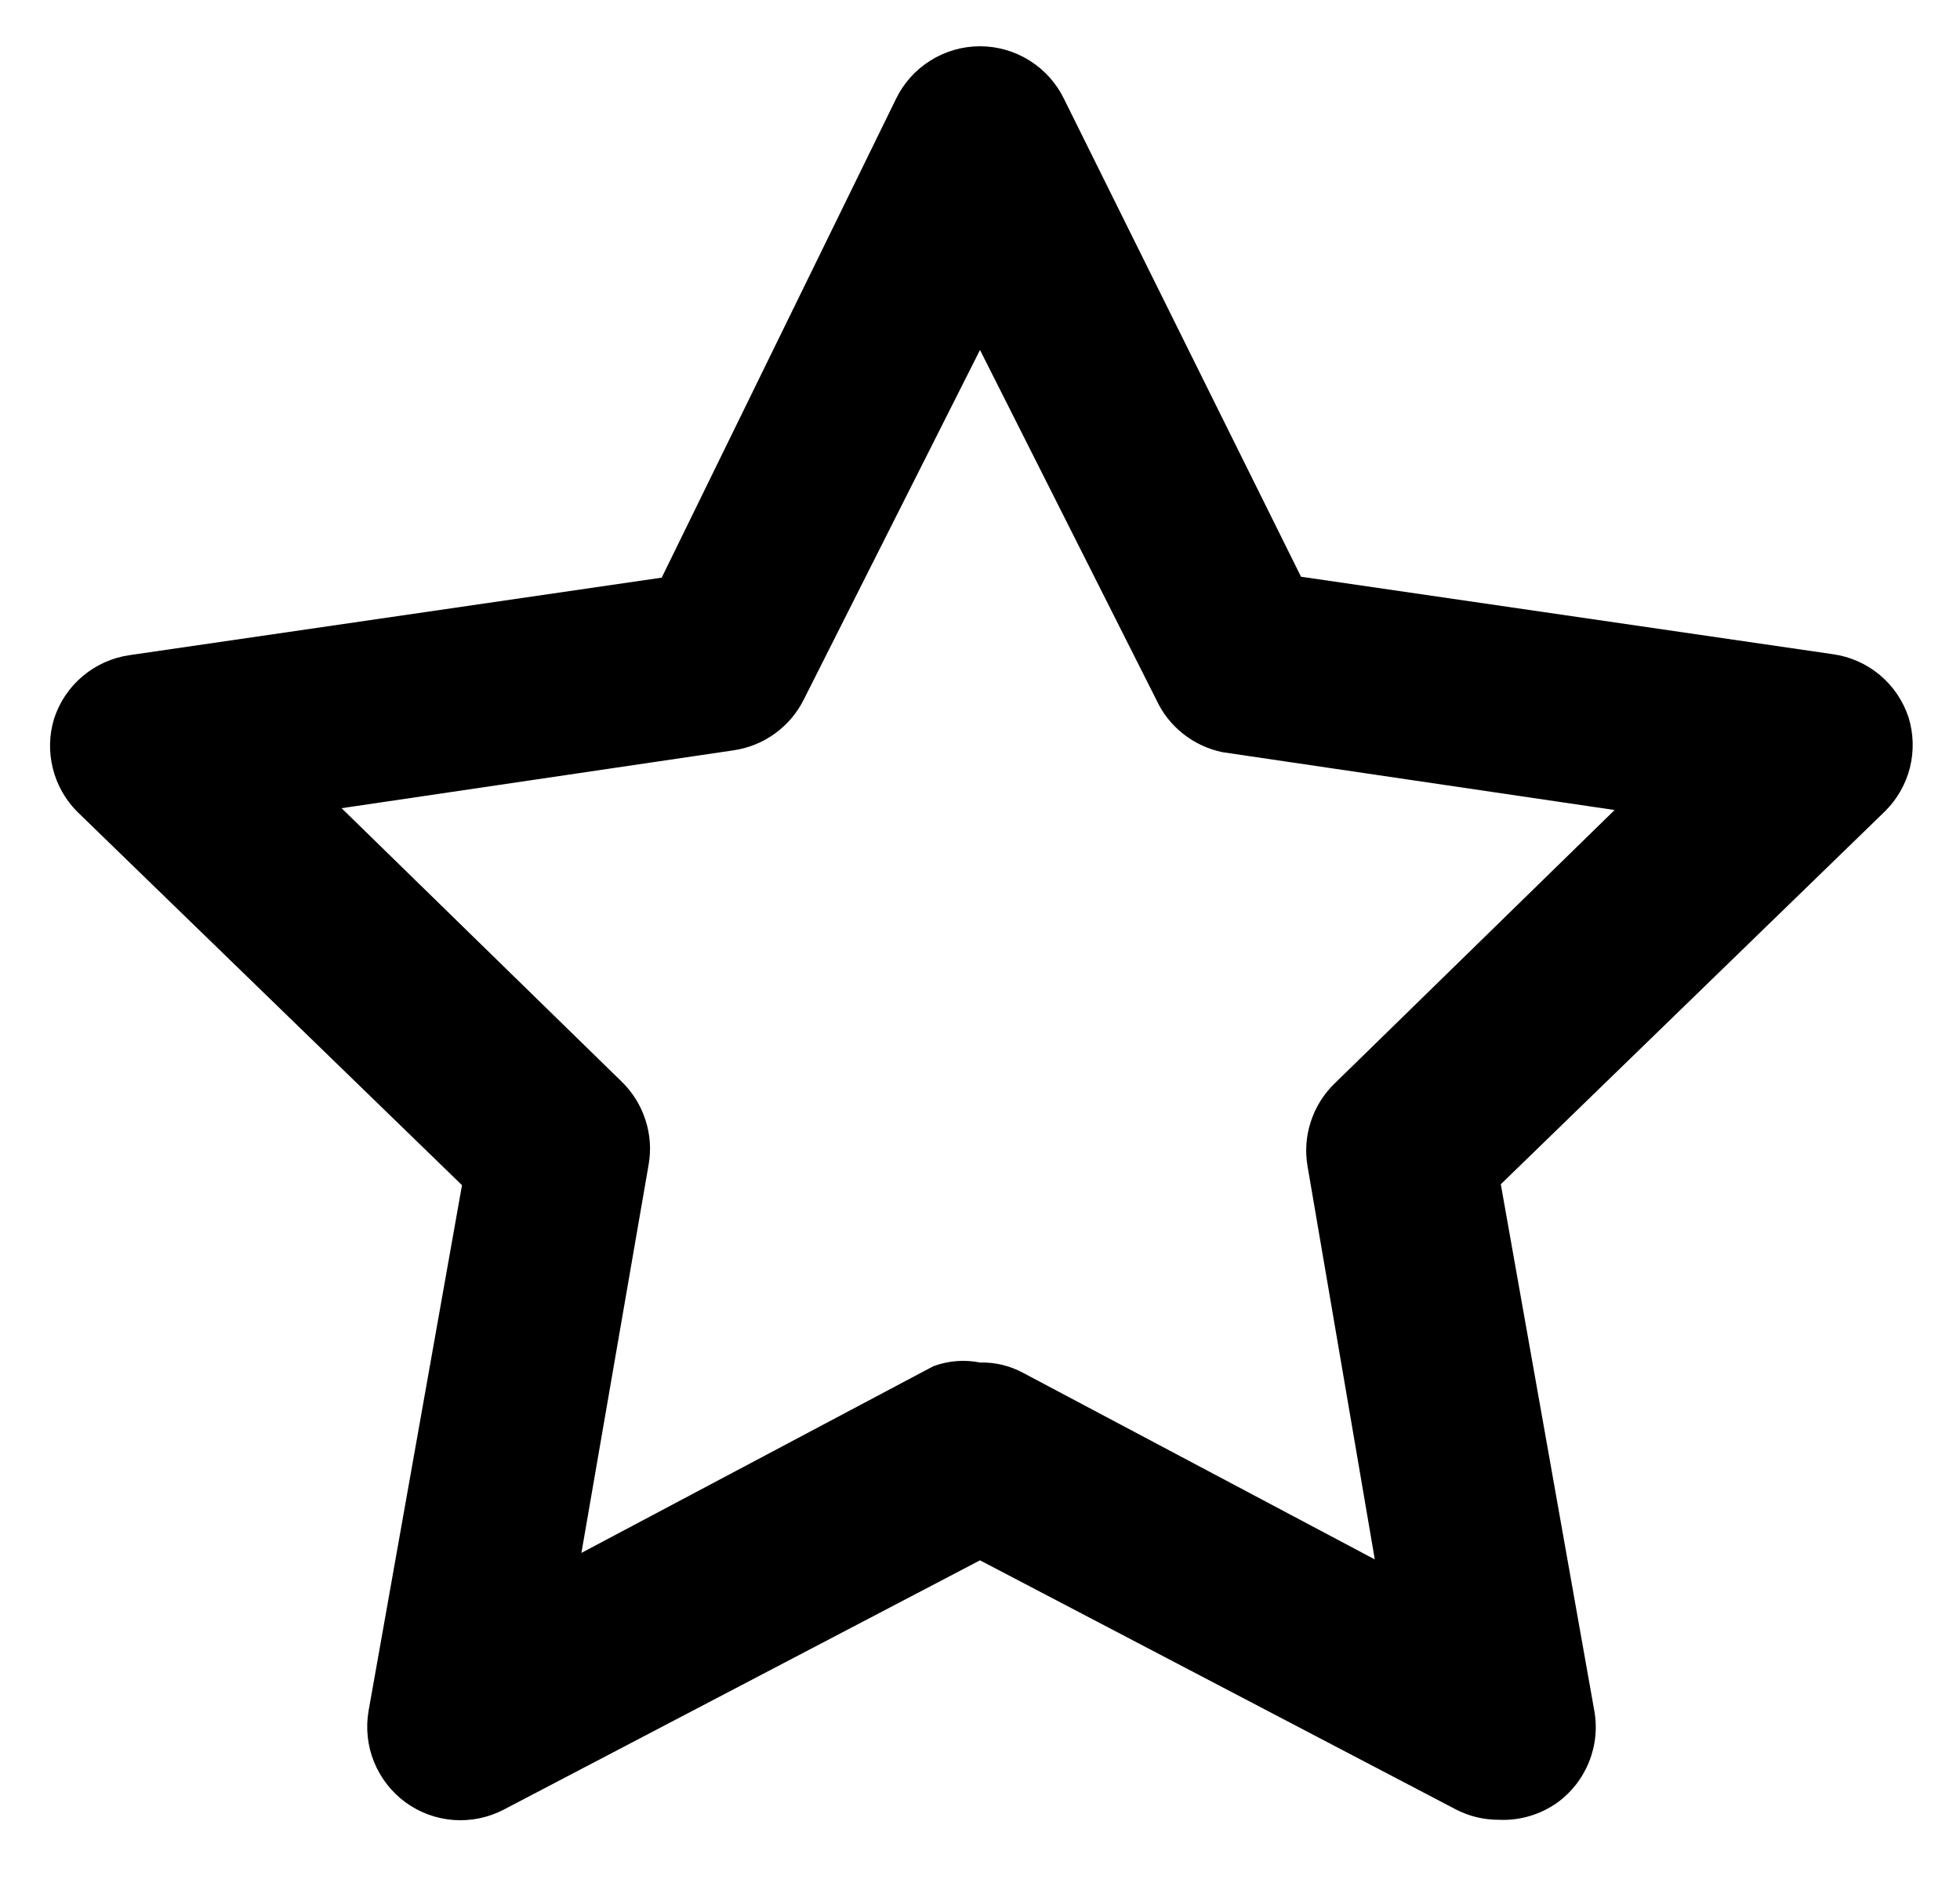 <svg width="28" height="27" viewBox="0 0 28 27" fill="none" xmlns="http://www.w3.org/2000/svg">
<path d="M21.413 26C21.2 26.001 20.989 25.951 20.8 25.853L14 22.293L7.2 25.853C6.979 25.969 6.73 26.021 6.481 26.003C6.232 25.985 5.994 25.897 5.792 25.75C5.591 25.602 5.435 25.401 5.342 25.17C5.249 24.939 5.223 24.686 5.266 24.44L6.6 16.933L1.106 11.6C0.935 11.429 0.813 11.214 0.755 10.979C0.696 10.745 0.702 10.498 0.773 10.267C0.85 10.03 0.992 9.819 1.183 9.659C1.374 9.499 1.606 9.395 1.853 9.36L9.453 8.253L12.8 1.413C12.909 1.188 13.079 0.998 13.292 0.865C13.504 0.732 13.749 0.661 14 0.661C14.25 0.661 14.496 0.732 14.708 0.865C14.92 0.998 15.091 1.188 15.2 1.413L18.586 8.24L26.186 9.347C26.433 9.382 26.665 9.485 26.856 9.645C27.047 9.806 27.189 10.016 27.266 10.253C27.337 10.485 27.343 10.731 27.285 10.966C27.226 11.201 27.104 11.416 26.933 11.587L21.44 16.92L22.773 24.427C22.821 24.677 22.796 24.935 22.701 25.171C22.607 25.407 22.447 25.612 22.24 25.76C21.998 25.929 21.707 26.014 21.413 26ZM14 19.467C14.213 19.461 14.425 19.512 14.613 19.613L19.64 22.28L18.68 16.667C18.642 16.452 18.658 16.232 18.726 16.025C18.793 15.818 18.91 15.631 19.066 15.48L23.066 11.573L17.466 10.747C17.261 10.705 17.068 10.616 16.904 10.486C16.739 10.357 16.608 10.19 16.52 10L14 5L11.48 10C11.383 10.192 11.242 10.357 11.068 10.482C10.894 10.608 10.692 10.689 10.48 10.72L4.88 11.547L8.88 15.453C9.036 15.604 9.153 15.792 9.22 15.999C9.288 16.205 9.304 16.426 9.266 16.64L8.306 22.187L13.333 19.52C13.546 19.441 13.777 19.422 14 19.467Z" fill="black"/>
</svg>

